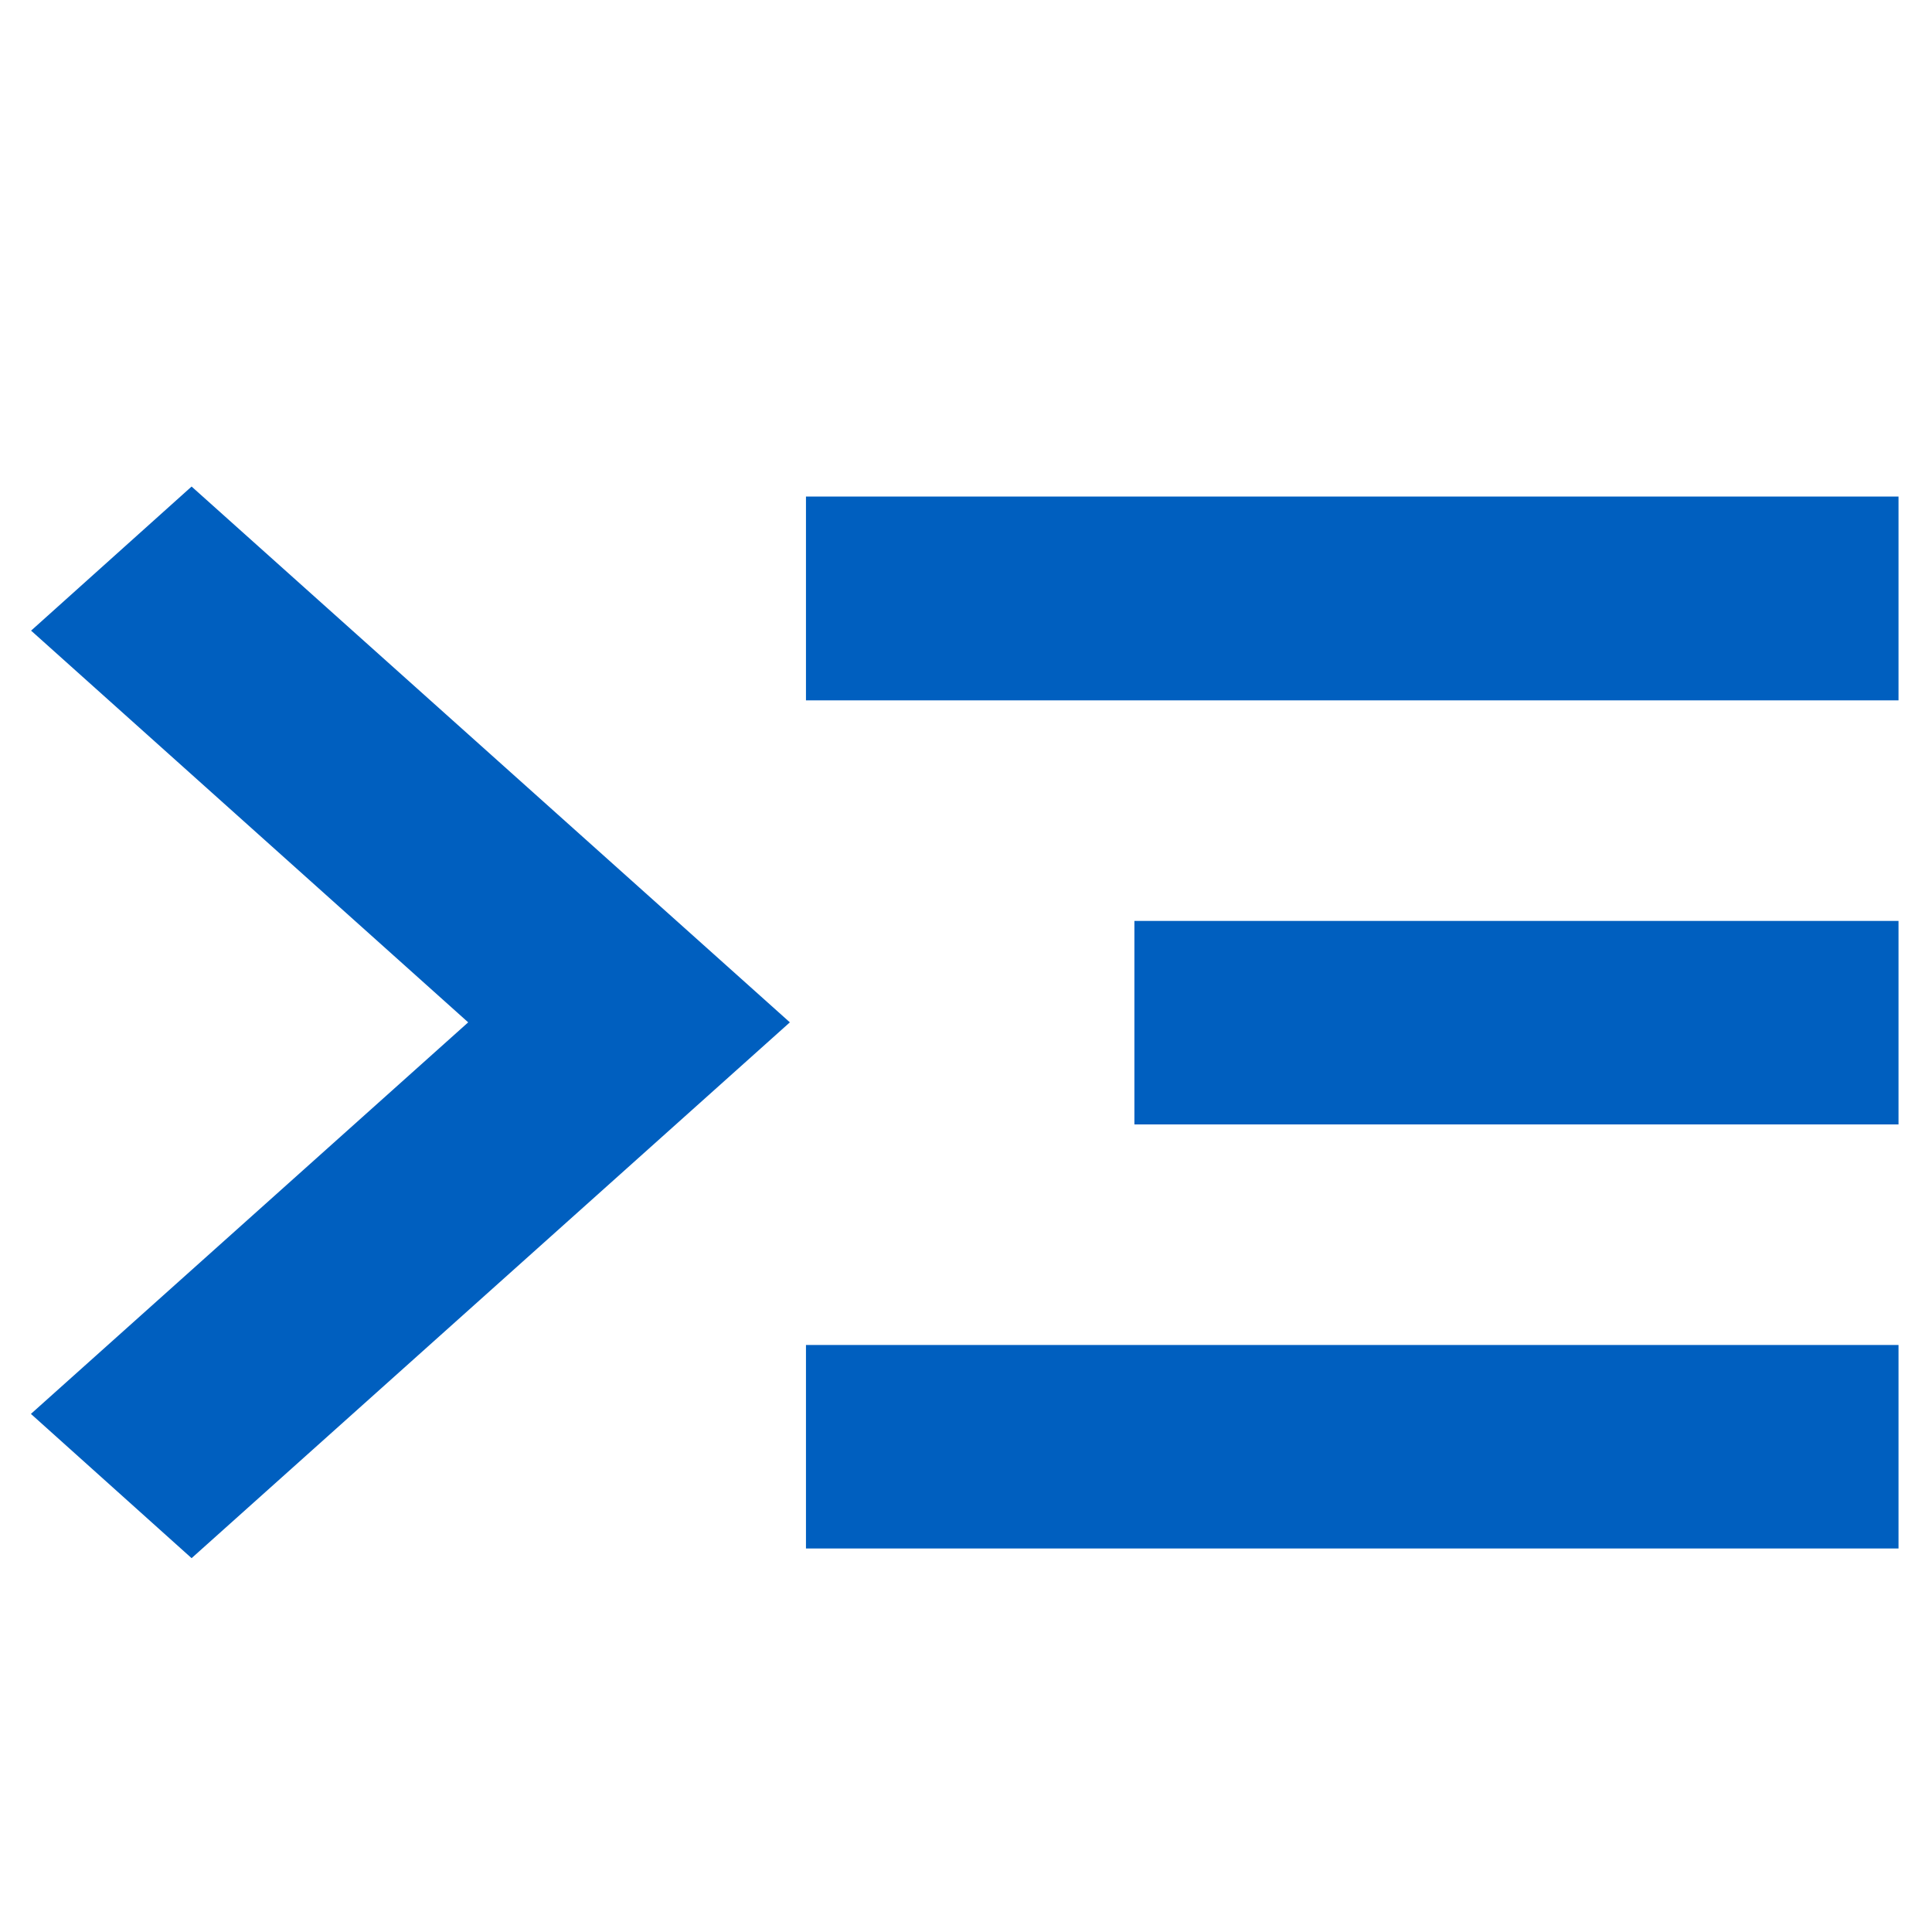 <?xml version="1.0"?>
<svg width="60" height="60" xmlns="http://www.w3.org/2000/svg" xmlns:svg="http://www.w3.org/2000/svg">
 <!-- Created with SVG-edit - https://github.com/SVG-Edit/svgedit-->
 <g class="layer">
  <title>Layer 1</title>
  <path d="m-98.92,-8.81c0,0 1.83,-7.74 0,-10.36c-1.83,-2.62 -2.56,-4.37 -6.58,-5.62s-2.56,-1 -5.48,-0.87c-2.92,0.13 -5.36,1.75 -5.36,2.62c0,0 -1.83,0.13 -2.56,0.88c-0.73,0.75 -1.95,4.24 -1.95,5.12s0.61,6.74 1.22,7.99l-0.73,0.25c-0.61,7.24 2.44,8.11 2.44,8.11c1.1,6.74 2.19,3.87 2.19,5.62s-1.1,1.12 -1.1,1.12s-0.97,2.75 -3.41,3.74c-2.44,1 -15.96,6.36 -17.06,7.49c-1.1,1.13 -0.97,6.37 -0.97,6.37l57.99,0c0,0 0.13,-5.24 -0.97,-6.37c-1.1,-1.13 -14.63,-6.49 -17.06,-7.49c-2.44,-1 -3.41,-3.74 -3.41,-3.74s-1.1,0.62 -1.1,-1.12s1.1,1.12 2.2,-5.62c0,0 3.04,-0.88 2.44,-8.11l-0.73,0l-0.01,-0.01z" fill="#005fbf" id="svg_3" stroke="#000000" stroke-opacity="0"/>
  <path d="m0.96,19.58l0,0l0,0l0,0zm0,0l13.58,12.17l-13.58,12.16l4.99,4.48l18.58,-16.64l-18.58,-16.64l-4.99,4.48zm24.07,28.51l33.93,0l0,-6.32l-33.93,0l0,6.32zm10.2,-13.17l23.73,0l0,-6.32l-23.73,0l0,6.32zm-10.2,-19.5l0,6.33l33.93,0l0,-6.33l-33.93,0z" fill="#005fbf" id="svg_4" stroke="#000000" stroke-opacity="0"/>
 </g>
</svg>